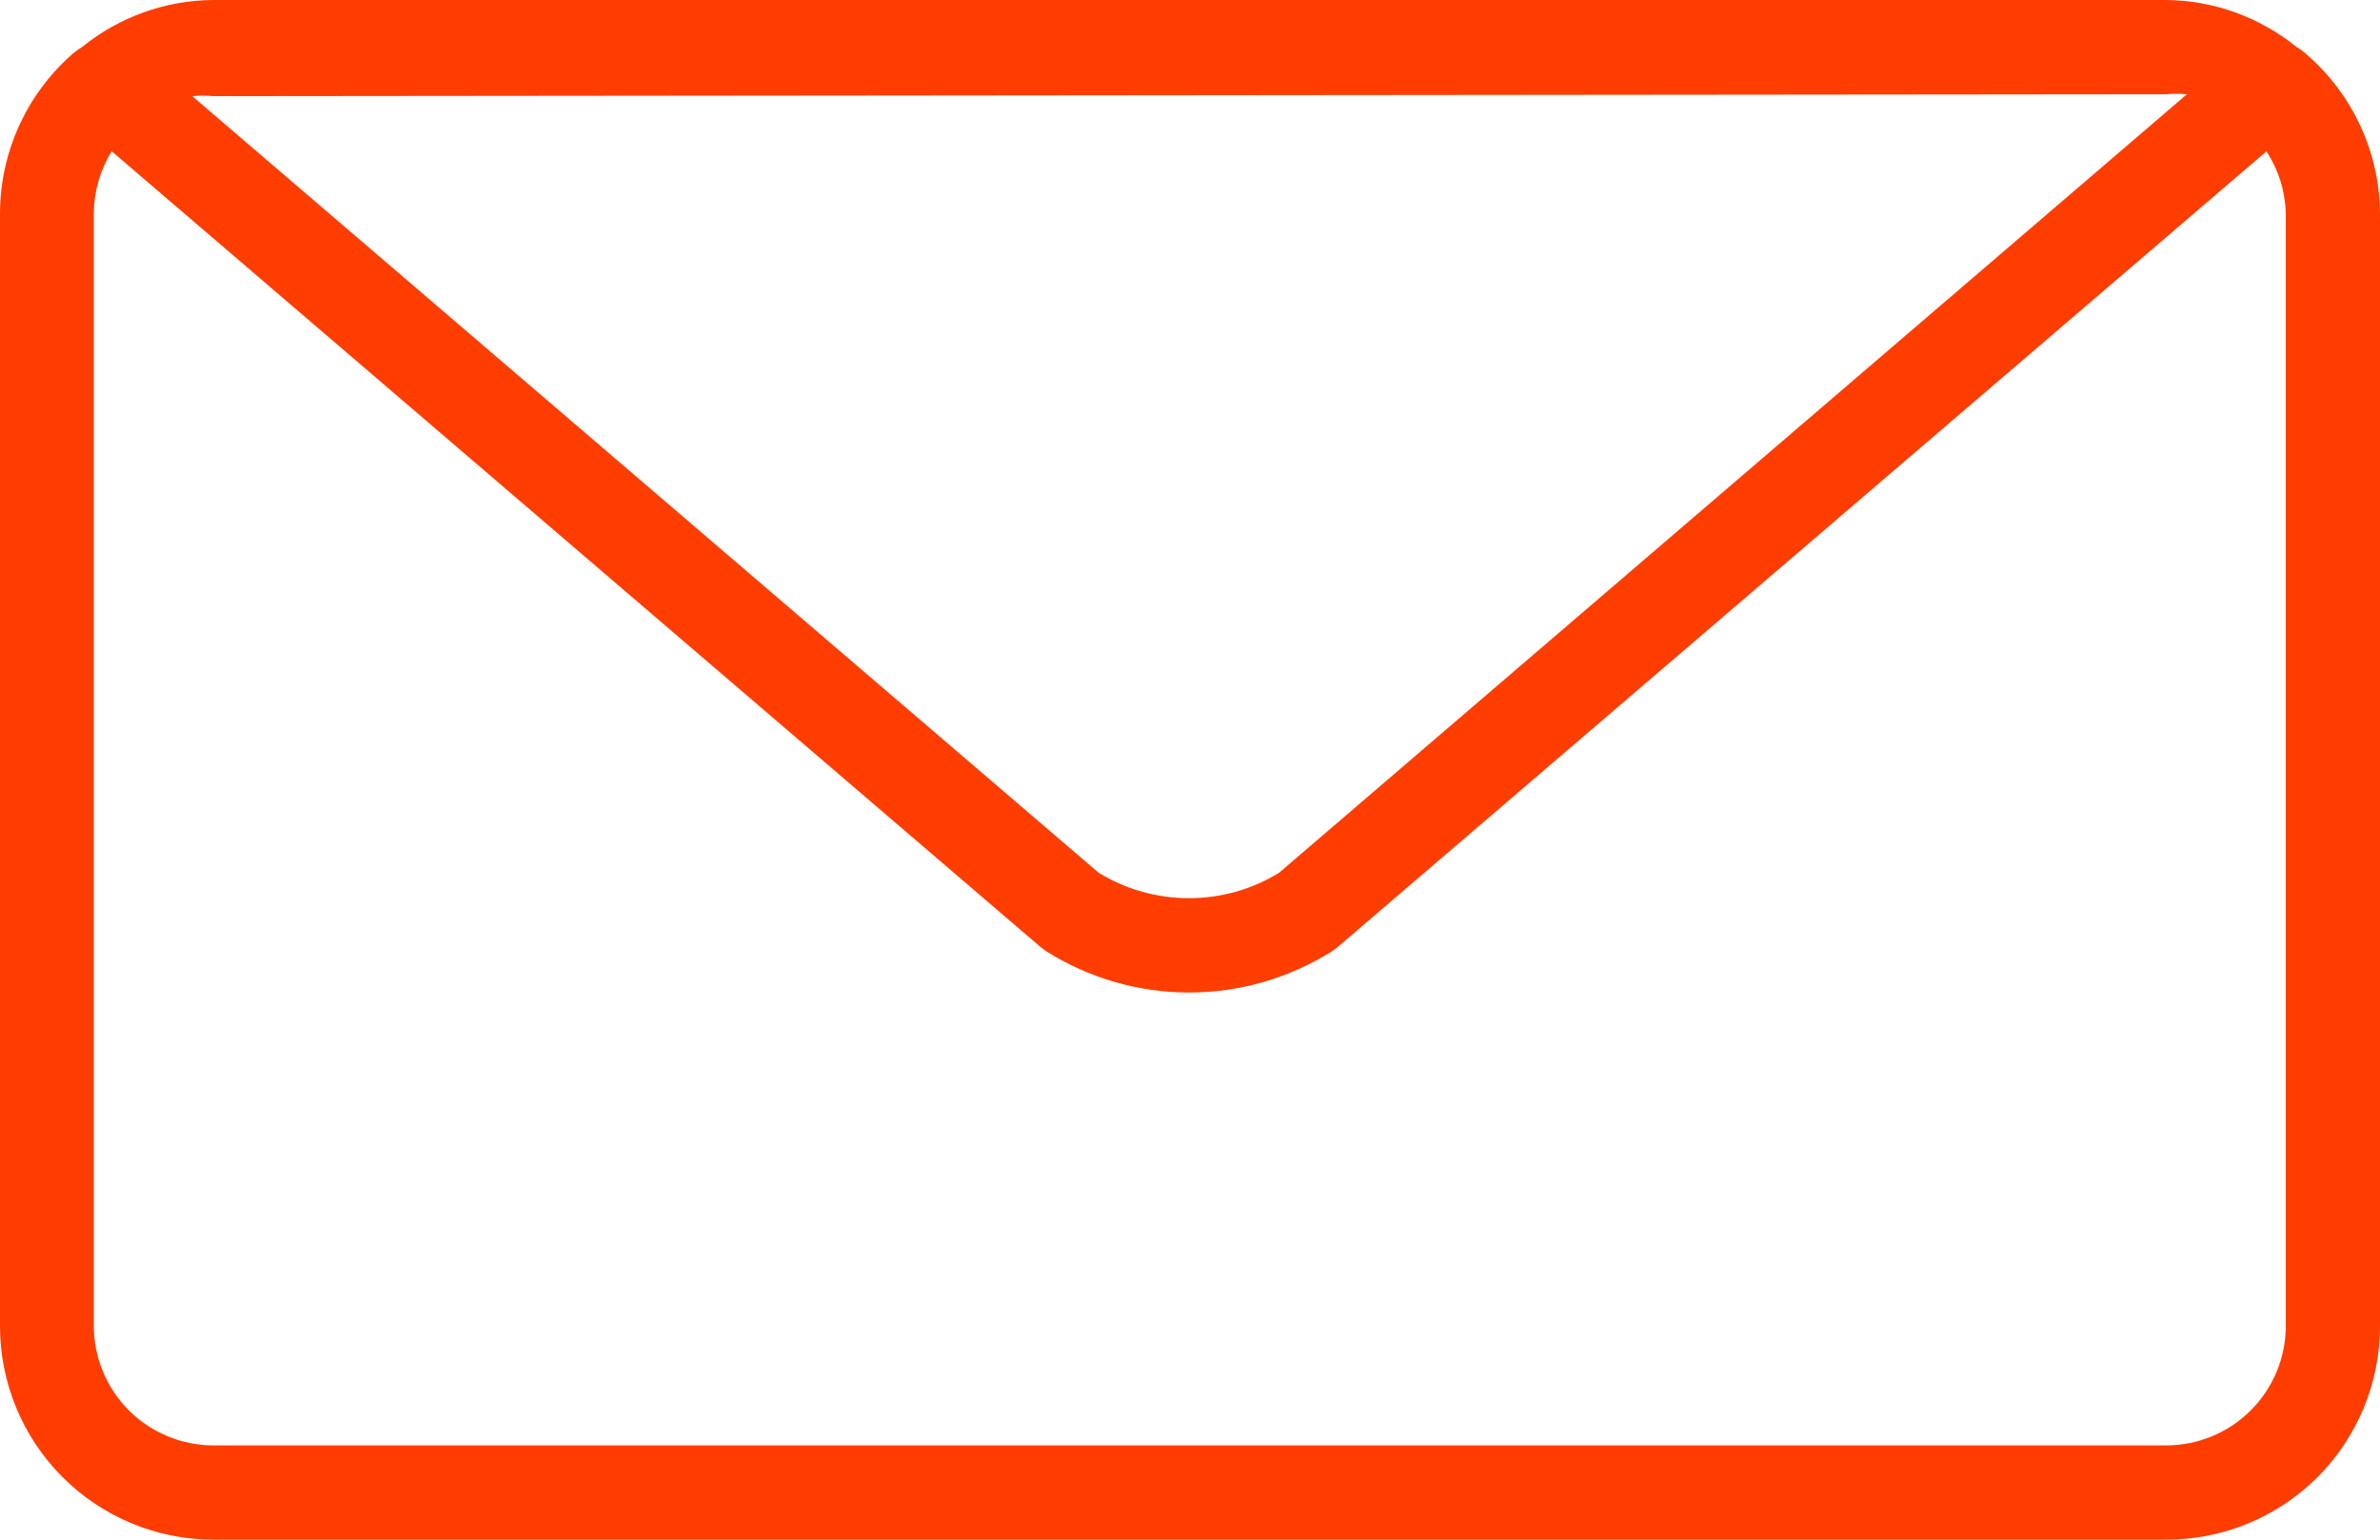 <svg width="34" height="22" viewBox="0 0 34 22" fill="none" xmlns="http://www.w3.org/2000/svg">
<path d="M32.964 0.788C32.917 0.744 32.865 0.706 32.809 0.673C32.28 0.243 31.62 0.005 30.938 0H3.042C2.36 0.005 1.7 0.243 1.171 0.673C1.115 0.706 1.063 0.744 1.016 0.788C0.373 1.361 0.003 2.182 0 3.044V18.95C0 19.757 0.32 20.532 0.891 21.104C1.461 21.676 2.235 21.998 3.042 22H30.931C31.743 22.005 32.524 21.686 33.1 21.114C33.676 20.541 34 19.762 34 18.95V3.044C33.992 2.179 33.614 1.358 32.963 0.788H32.964ZM30.945 1.347C31.043 1.337 31.142 1.337 31.241 1.347L18.272 12.471C17.885 12.709 17.438 12.834 16.984 12.834C16.529 12.834 16.083 12.709 15.695 12.471L2.746 1.374C2.845 1.364 2.944 1.364 3.043 1.374L30.945 1.347ZM32.654 18.95C32.653 19.401 32.473 19.833 32.154 20.152C31.835 20.471 31.403 20.651 30.952 20.653H3.042C2.591 20.651 2.159 20.471 1.84 20.152C1.522 19.833 1.342 19.401 1.34 18.95V3.044C1.343 2.732 1.431 2.427 1.596 2.162L14.86 13.528L14.941 13.589C15.553 13.976 16.263 14.182 16.987 14.182C17.711 14.182 18.421 13.976 19.033 13.589L19.114 13.528L32.378 2.162C32.549 2.425 32.645 2.73 32.654 3.044L32.654 18.95Z" fill="#FF3D00"/>
</svg>

